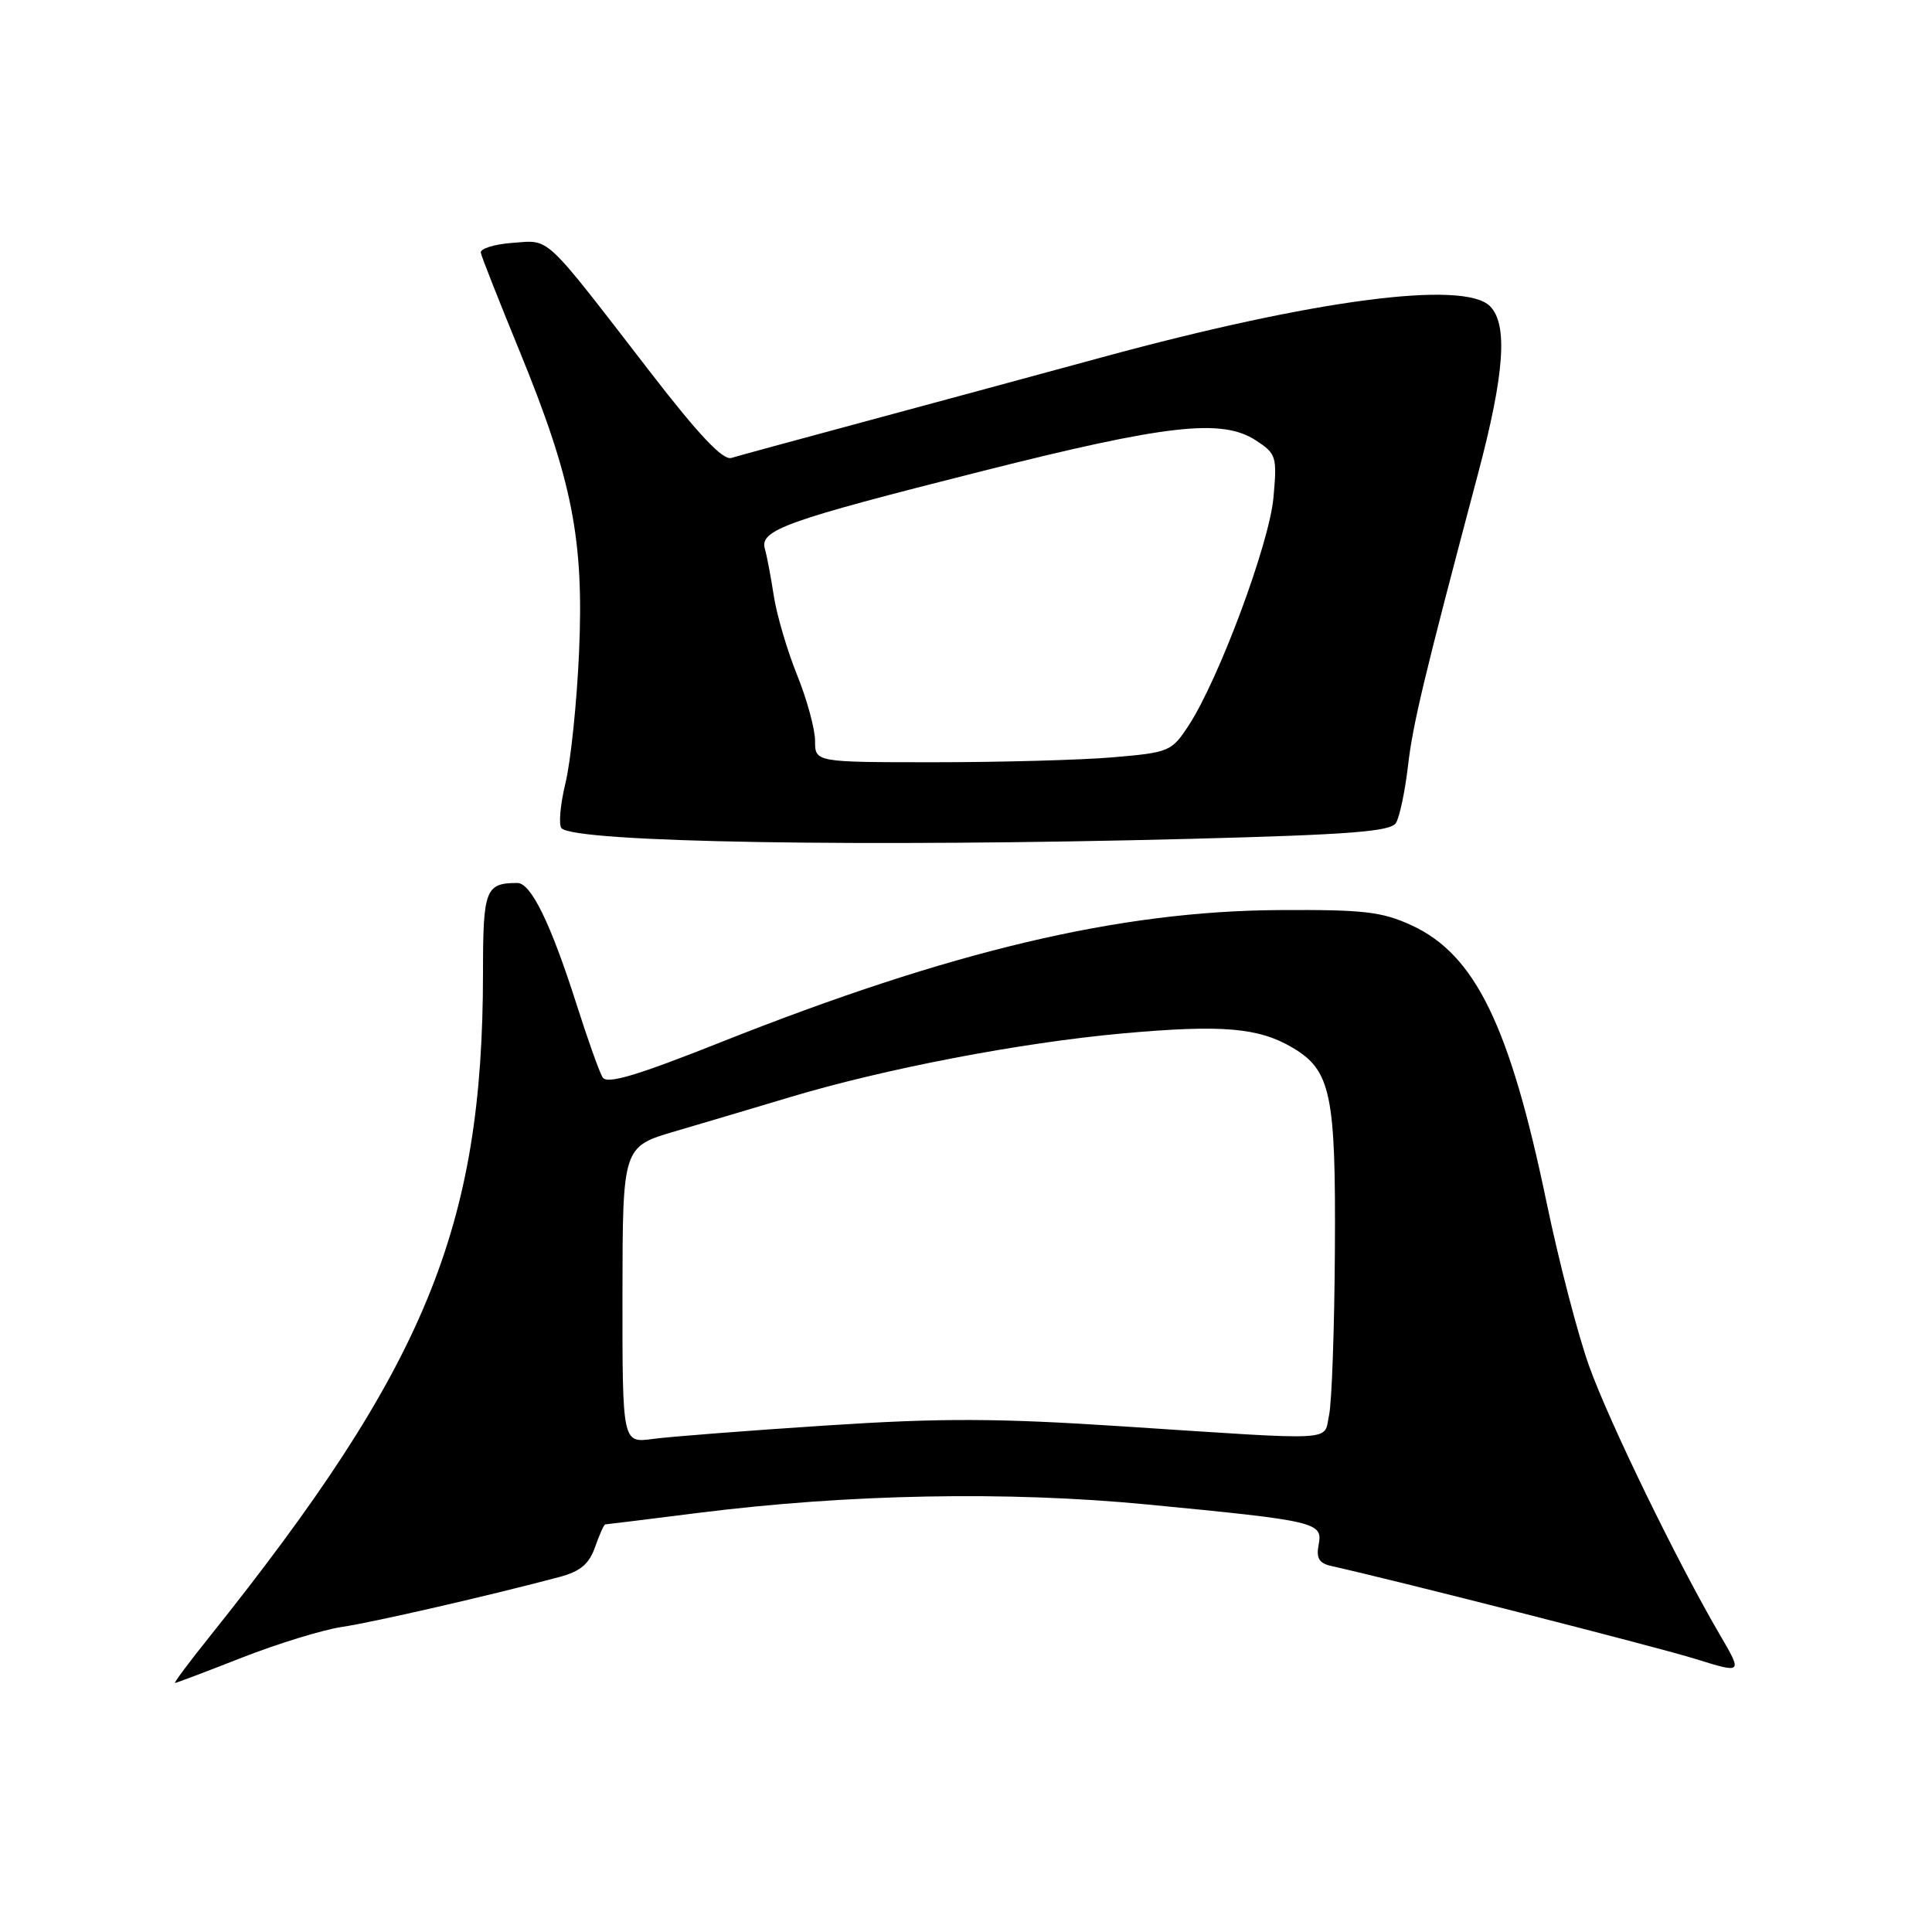 <?xml version="1.0" encoding="UTF-8" standalone="no"?>
<!DOCTYPE svg PUBLIC "-//W3C//DTD SVG 1.1//EN" "http://www.w3.org/Graphics/SVG/1.1/DTD/svg11.dtd" >
<svg xmlns="http://www.w3.org/2000/svg" xmlns:xlink="http://www.w3.org/1999/xlink" version="1.1" viewBox="0 0 256 256">
 <g >
 <path fill="currentColor"
d=" M 32.07 219.64 C 36.77 217.80 42.72 215.97 45.29 215.58 C 49.54 214.95 65.04 211.38 74.16 208.95 C 76.90 208.22 78.07 207.23 78.85 204.99 C 79.43 203.34 80.03 202.00 80.20 201.99 C 80.36 201.99 85.90 201.30 92.50 200.47 C 112.44 197.96 133.45 197.56 152.00 199.35 C 174.49 201.52 175.29 201.71 174.73 204.66 C 174.38 206.46 174.78 207.14 176.39 207.50 C 185.20 209.47 219.71 218.27 224.70 219.83 C 230.90 221.76 230.90 221.76 227.90 216.63 C 222.24 206.96 213.26 188.50 210.58 181.05 C 209.10 176.95 206.55 167.14 204.91 159.24 C 200.06 135.93 195.47 126.49 187.06 122.62 C 183.13 120.80 180.70 120.52 169.50 120.59 C 148.32 120.71 126.03 125.98 95.56 138.08 C 84.34 142.54 80.43 143.70 79.85 142.76 C 79.42 142.07 77.86 137.68 76.37 133.00 C 72.97 122.35 70.36 117.00 68.56 117.00 C 64.33 117.00 64.00 117.85 64.00 128.86 C 63.99 162.68 56.41 181.07 27.68 216.98 C 25.03 220.29 23.01 223.00 23.19 223.00 C 23.37 223.00 27.36 221.49 32.07 219.64 Z  M 157.80 111.15 C 178.86 110.60 184.27 110.18 184.97 109.05 C 185.45 108.27 186.16 104.92 186.55 101.61 C 187.21 95.90 188.60 90.09 195.87 62.68 C 199.36 49.51 199.82 42.96 197.43 40.57 C 193.95 37.09 174.06 39.71 146.00 47.35 C 136.93 49.82 122.53 53.72 114.00 56.02 C 105.47 58.32 97.78 60.41 96.90 60.68 C 95.78 61.01 92.57 57.61 86.18 49.33 C 71.83 30.75 72.98 31.82 67.91 32.18 C 65.48 32.36 63.59 32.95 63.71 33.50 C 63.82 34.05 66.13 39.90 68.84 46.51 C 75.83 63.58 77.38 71.43 76.73 86.38 C 76.44 93.05 75.63 100.86 74.93 103.75 C 74.23 106.63 74.00 109.33 74.41 109.75 C 76.28 111.63 114.42 112.27 157.80 111.15 Z  M 82.48 171.57 C 82.50 151.94 82.50 151.94 89.50 149.89 C 93.35 148.76 100.15 146.74 104.61 145.40 C 117.25 141.60 135.20 138.16 148.79 136.93 C 161.88 135.75 166.76 136.16 171.23 138.80 C 176.36 141.82 177.01 144.93 176.88 165.65 C 176.82 176.02 176.47 185.85 176.11 187.50 C 175.34 191.03 177.73 190.89 148.90 189.01 C 132.12 187.91 124.81 187.88 109.40 188.89 C 99.01 189.57 88.69 190.37 86.48 190.67 C 82.47 191.21 82.47 191.21 82.48 171.57 Z  M 108.00 98.17 C 108.00 96.62 106.93 92.68 105.61 89.42 C 104.30 86.17 102.92 81.47 102.54 79.00 C 102.16 76.53 101.63 73.70 101.35 72.73 C 100.64 70.23 103.99 69.03 130.12 62.43 C 154.65 56.24 161.92 55.42 166.42 58.36 C 169.12 60.12 169.23 60.50 168.74 65.93 C 168.19 72.04 161.51 89.98 157.52 96.10 C 155.25 99.58 154.94 99.71 147.44 100.35 C 143.18 100.71 132.57 101.00 123.85 101.00 C 108.00 101.00 108.00 101.00 108.00 98.17 Z "/>
</g>
</svg>